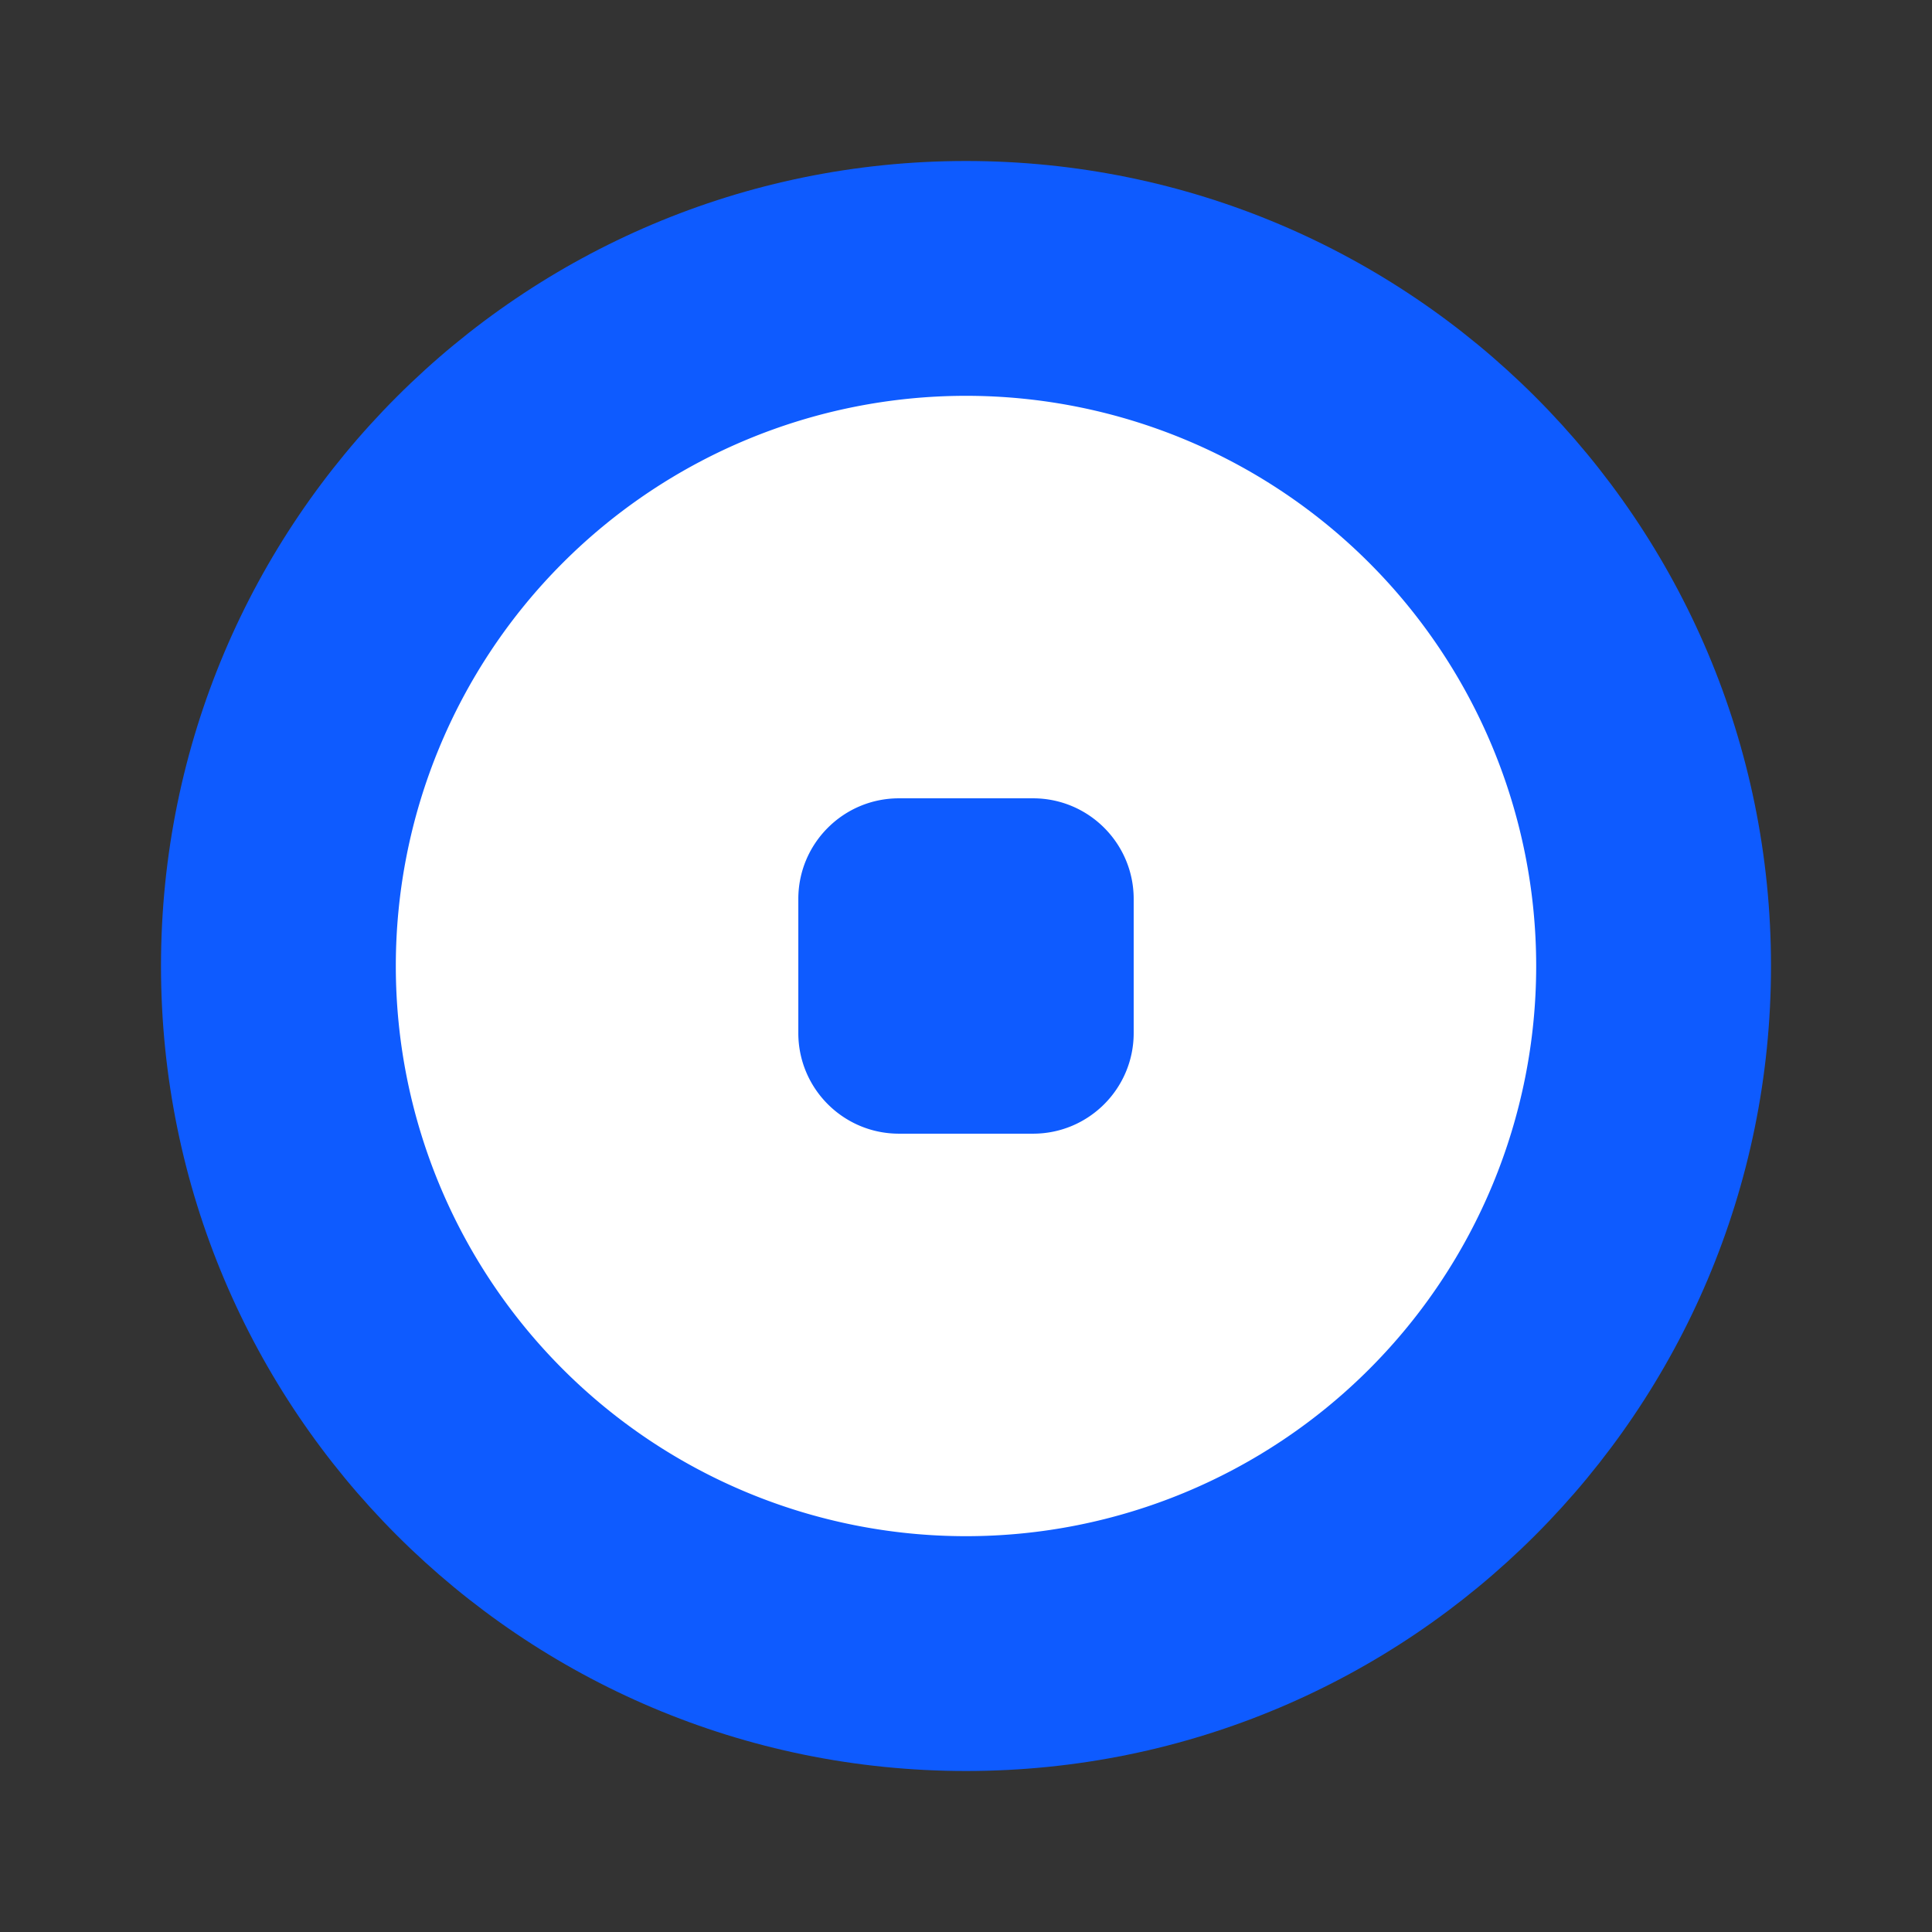 <svg xmlns="http://www.w3.org/2000/svg" xmlns:xlink="http://www.w3.org/1999/xlink" width="24" height="24" viewBox="0 0 24 24"><rect x="0" y="0" width="24" height="24" fill="#333333" stroke="none"/><g fill="none"><path fill="#0E5BFF" d="M2 12C2 6.477 6.477 2 12 2s10 4.477 10 10s-4.477 10-10 10S2 17.523 2 12"/><path fill="#fff" fill-rule="evenodd" d="M12 19.083a7.083 7.083 0 1 0 0-14.166a7.083 7.083 0 0 0 0 14.166m-.833-9.166c-.69 0-1.25.56-1.25 1.25v1.666c0 .69.56 1.25 1.25 1.25h1.666c.69 0 1.25-.56 1.25-1.25v-1.666c0-.69-.56-1.25-1.25-1.25z" clip-rule="evenodd"/></g></svg>